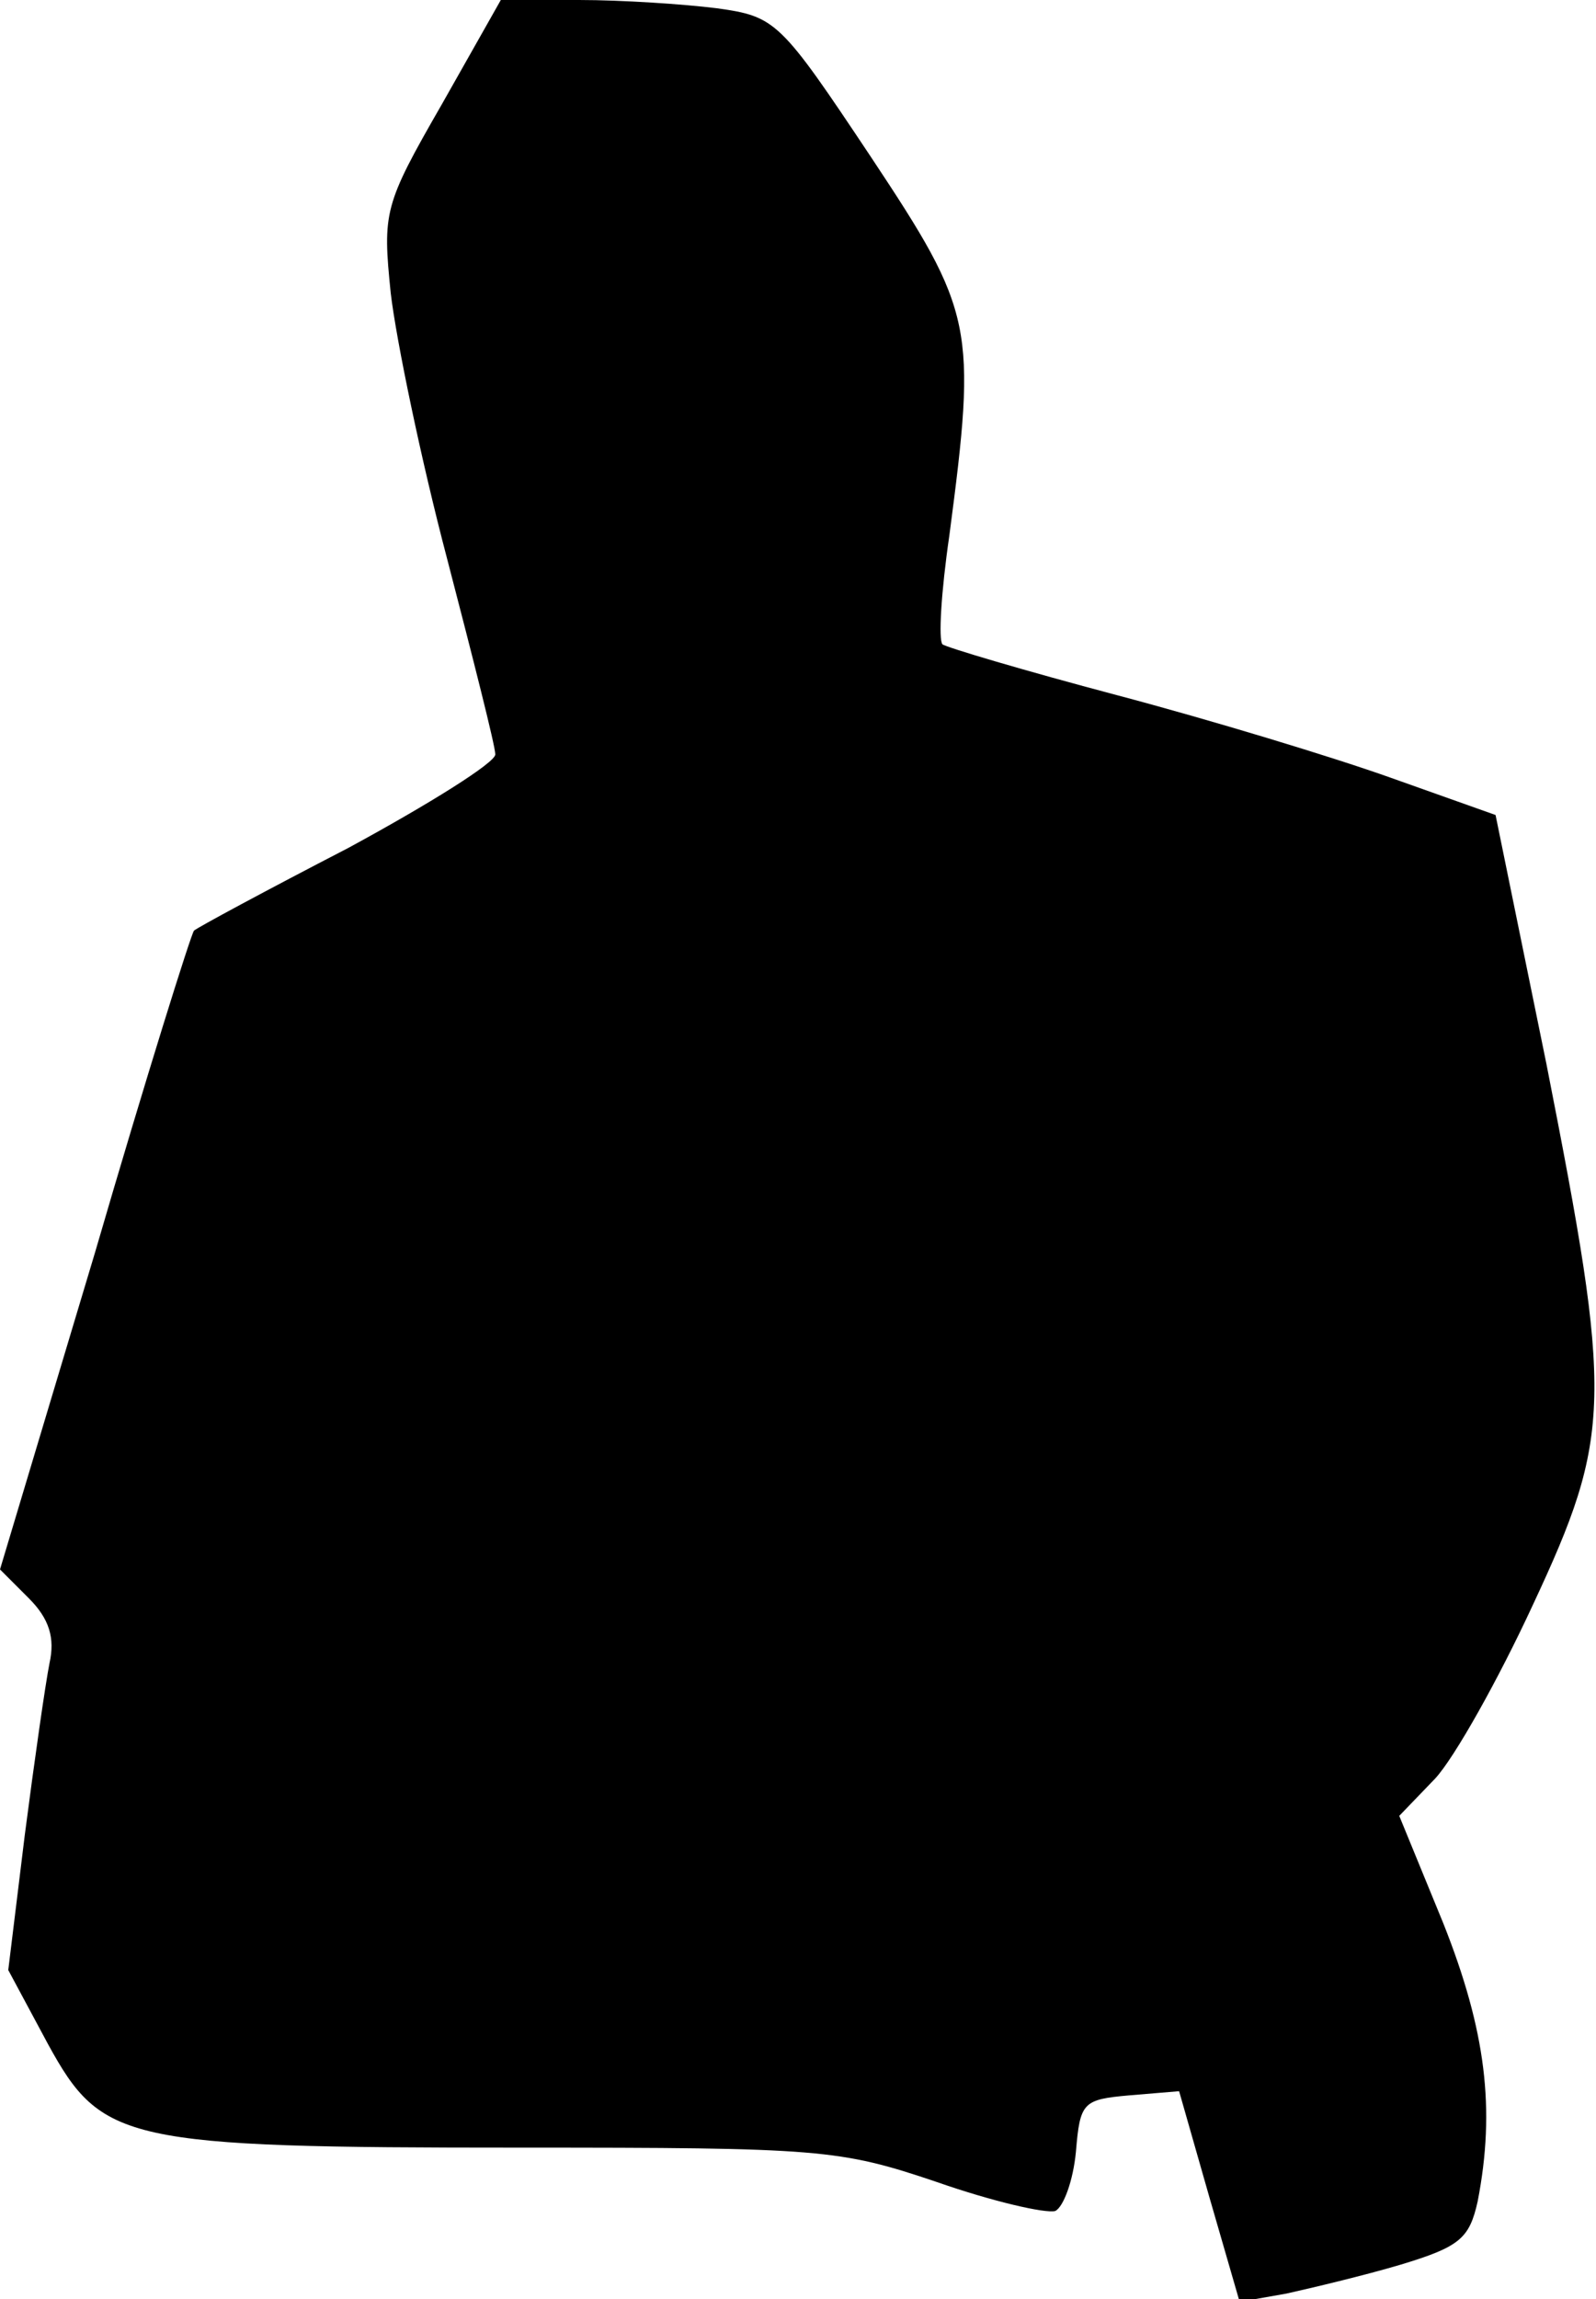 <?xml version="1.0" standalone="no"?>
<!DOCTYPE svg PUBLIC "-//W3C//DTD SVG 20010904//EN"
 "http://www.w3.org/TR/2001/REC-SVG-20010904/DTD/svg10.dtd">
<svg version="1.0" xmlns="http://www.w3.org/2000/svg"
 width="116pt" height="167pt" viewBox="0 0 116 167"
 preserveAspectRatio="xMidYMid meet">
<g transform="translate(0,167) scale(0.1,-0.1)"
fill="#000000" stroke="none">
<path fill="#000000" stroke="none" d="M321 1594 c-42 -73 -43 -78 -37 -137 4
-34 22 -121 41 -193 19 -73 35 -136 35 -142 0 -6 -48 -36 -107 -68 -60 -31
-110 -58 -112 -60 -2 -2 -35 -107 -72 -234 l-69 -230 21 -21 c15 -15 19 -29
15 -47 -3 -15 -11 -71 -18 -125 l-12 -98 29 -54 c39 -71 55 -75 343 -75 218 0
232 -1 303 -25 40 -14 79 -23 86 -21 6 3 13 22 15 43 3 36 5 38 39 41 l36 3
22 -77 22 -76 34 6 c18 4 56 13 83 21 43 13 50 19 56 46 13 67 6 124 -25 202
l-32 78 26 27 c14 15 46 72 71 126 58 124 58 149 10 393 l-37 181 -76 27 c-42
15 -131 42 -199 60 -68 18 -125 35 -127 37 -3 3 -1 38 5 79 20 152 18 162 -57
275 -66 99 -69 102 -112 108 -24 3 -69 6 -100 6 l-57 0 -43 -76z"/>
</g>
</svg>

